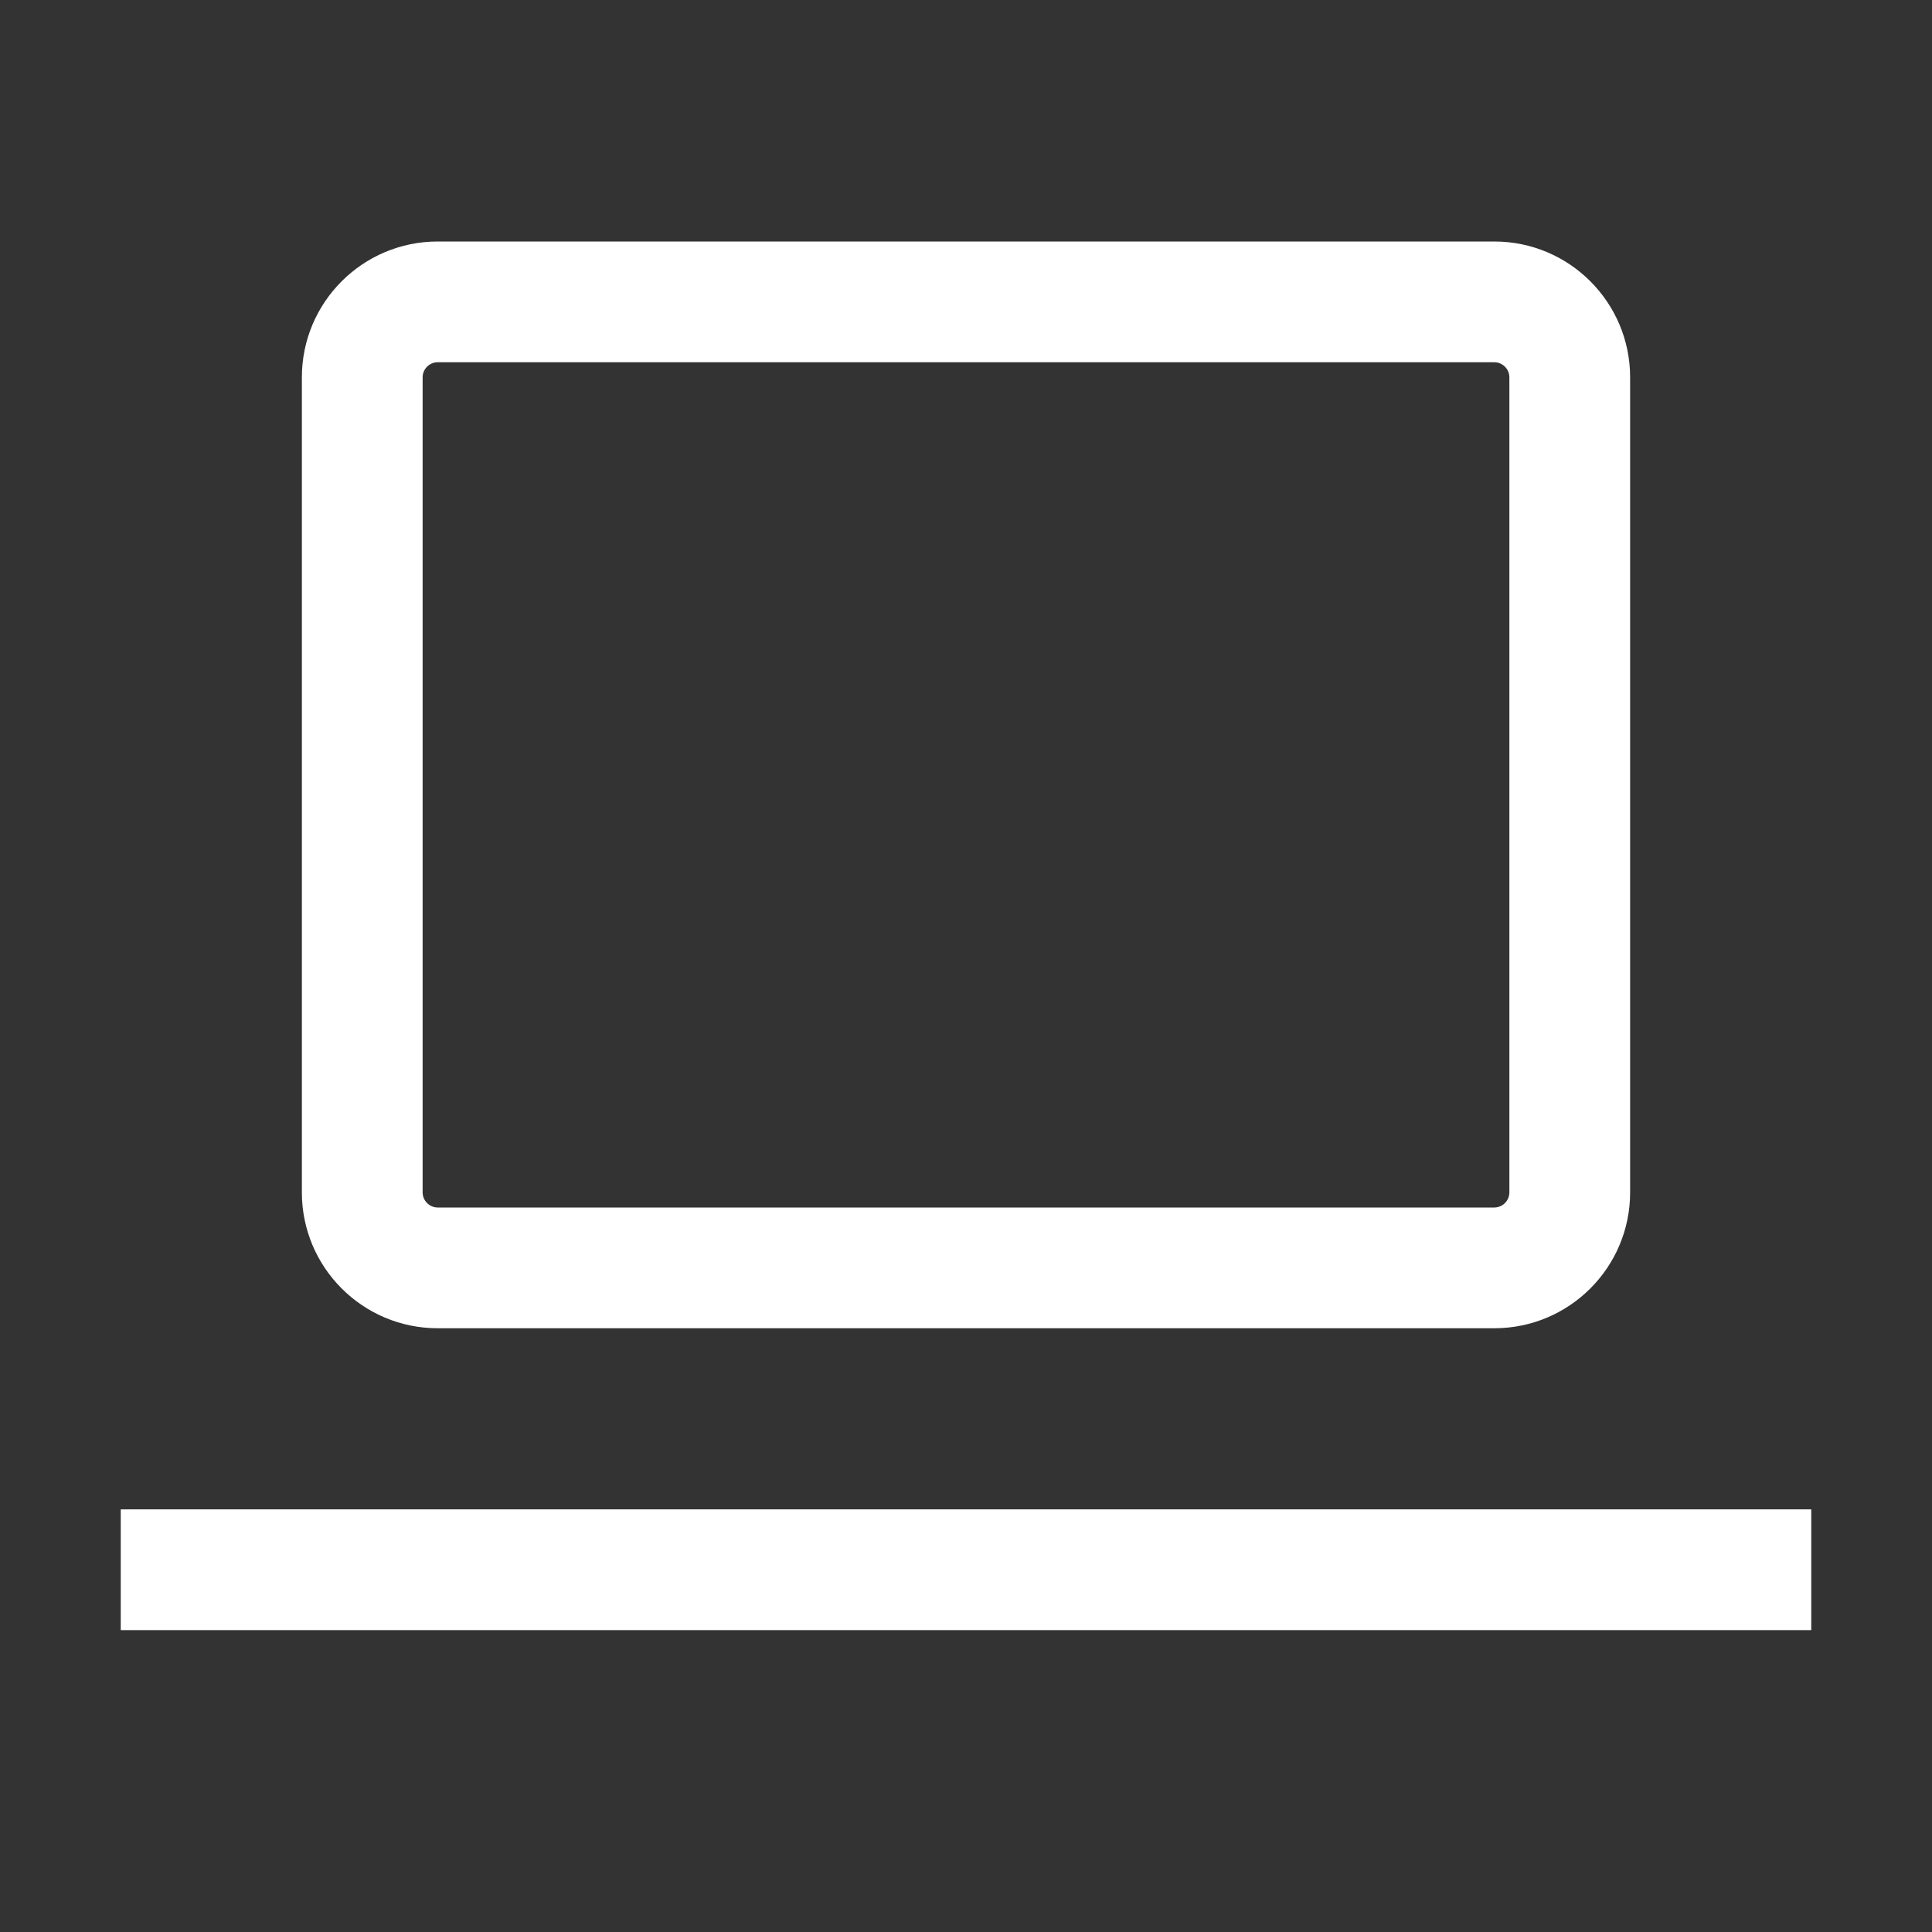 <svg xmlns:xlink="http://www.w3.org/1999/xlink" xmlns="http://www.w3.org/2000/svg" viewBox="0 0 64 64" class="_wt-icon-big_1z0x29w_1 _dark_1z0x29w_12 compose-multiplatform-platforms__platform-card-icon" width="32"  height="32" ><rect x="0" y="0" width="64" height="64" fill="#333333" stroke="none"/><path fill-rule="evenodd" d="M49.5 44h-35c-2.485 0-4.5-2.015-4.5-4.5v-27c0-2.485 2.015-4.5 4.5-4.5h35c2.485 0 4.5 2.015 4.5 4.5v27c0 2.485-2.015 4.5-4.5 4.5Zm0-32h-35c-.275 0-.5.225-.5.5v27c0 .275.225.5.5.5h35c.275 0 .5-.225.5-.5v-27c0-.275-.225-.5-.5-.5Z" clip-rule="evenodd" fill="#FFFFFF"></path><path d="M4 50h56v4H4v-4Z" fill="#FFFFFF"></path></svg>